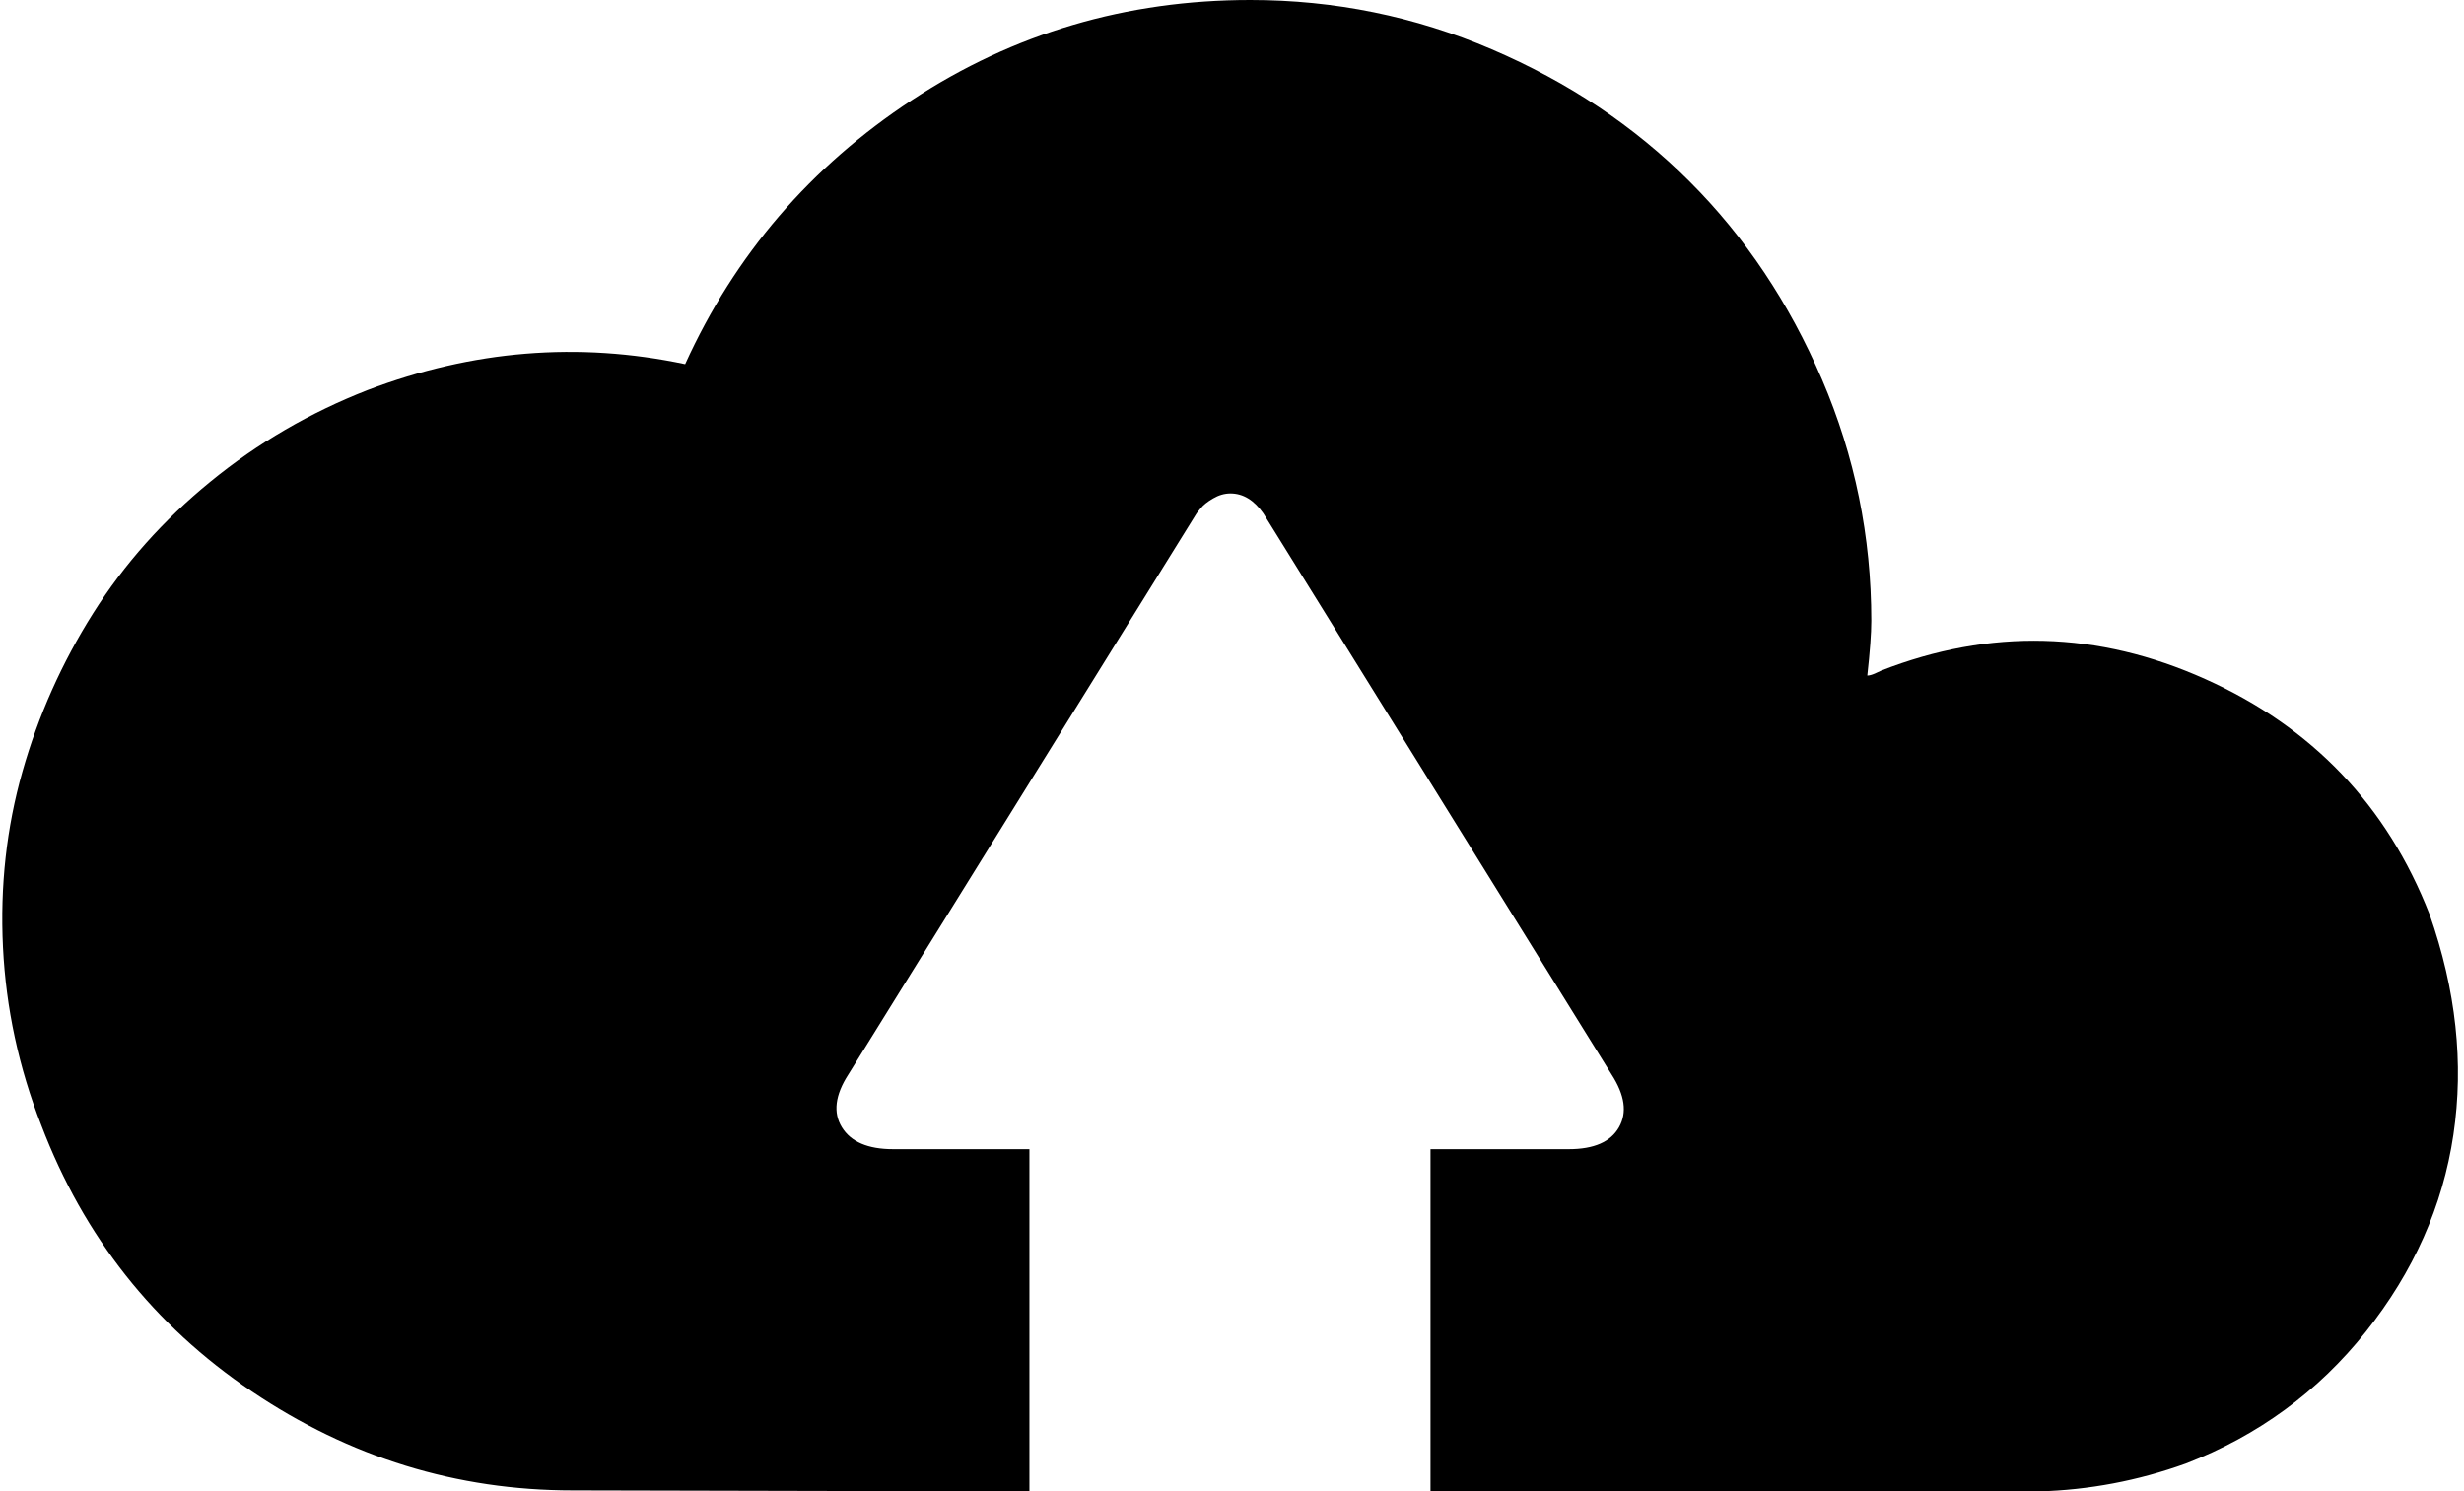 <svg width="36.272" height="21.958" viewBox="-0.037 -43.652 36.272 21.958" xmlns="http://www.w3.org/2000/svg"><path d="M0.007 -29.707C-0.037 -30.605 0.059 -31.467 0.293 -32.292C0.527 -33.118 0.874 -33.894 1.333 -34.622C1.792 -35.349 2.368 -35.996 3.062 -36.562C3.755 -37.129 4.526 -37.578 5.376 -37.91C6.919 -38.496 8.477 -38.623 10.049 -38.291C10.781 -39.902 11.895 -41.199 13.389 -42.18C14.883 -43.162 16.543 -43.652 18.369 -43.652C19.609 -43.652 20.793 -43.411 21.921 -42.927C23.049 -42.444 24.021 -41.794 24.836 -40.979C25.652 -40.164 26.301 -39.192 26.785 -38.064C27.268 -36.936 27.51 -35.752 27.51 -34.512C27.51 -34.326 27.49 -34.058 27.451 -33.706C27.48 -33.706 27.517 -33.716 27.561 -33.735C27.605 -33.755 27.637 -33.77 27.656 -33.779C29.258 -34.404 30.847 -34.363 32.424 -33.655C34.001 -32.947 35.103 -31.792 35.728 -30.19C36.118 -29.077 36.235 -27.996 36.079 -26.946C35.923 -25.896 35.493 -24.929 34.79 -24.045C34.087 -23.162 33.203 -22.515 32.139 -22.104C31.436 -21.851 30.713 -21.714 29.971 -21.694L21.021 -21.694L21.021 -26.733L23.057 -26.733C23.428 -26.733 23.674 -26.841 23.796 -27.056C23.918 -27.271 23.882 -27.529 23.687 -27.832L18.56 -36.094C18.423 -36.289 18.262 -36.387 18.076 -36.387C17.988 -36.387 17.903 -36.362 17.82 -36.313C17.737 -36.265 17.676 -36.216 17.637 -36.167L17.578 -36.094L12.451 -27.832C12.256 -27.529 12.224 -27.271 12.356 -27.056C12.488 -26.841 12.739 -26.733 13.11 -26.733L15.117 -26.733L15.117 -21.694L8.394 -21.709C6.685 -21.709 5.11 -22.195 3.669 -23.167C2.229 -24.138 1.196 -25.444 0.571 -27.085C0.239 -27.935 0.051 -28.809 0.007 -29.707ZM0.007 -29.707"></path></svg>